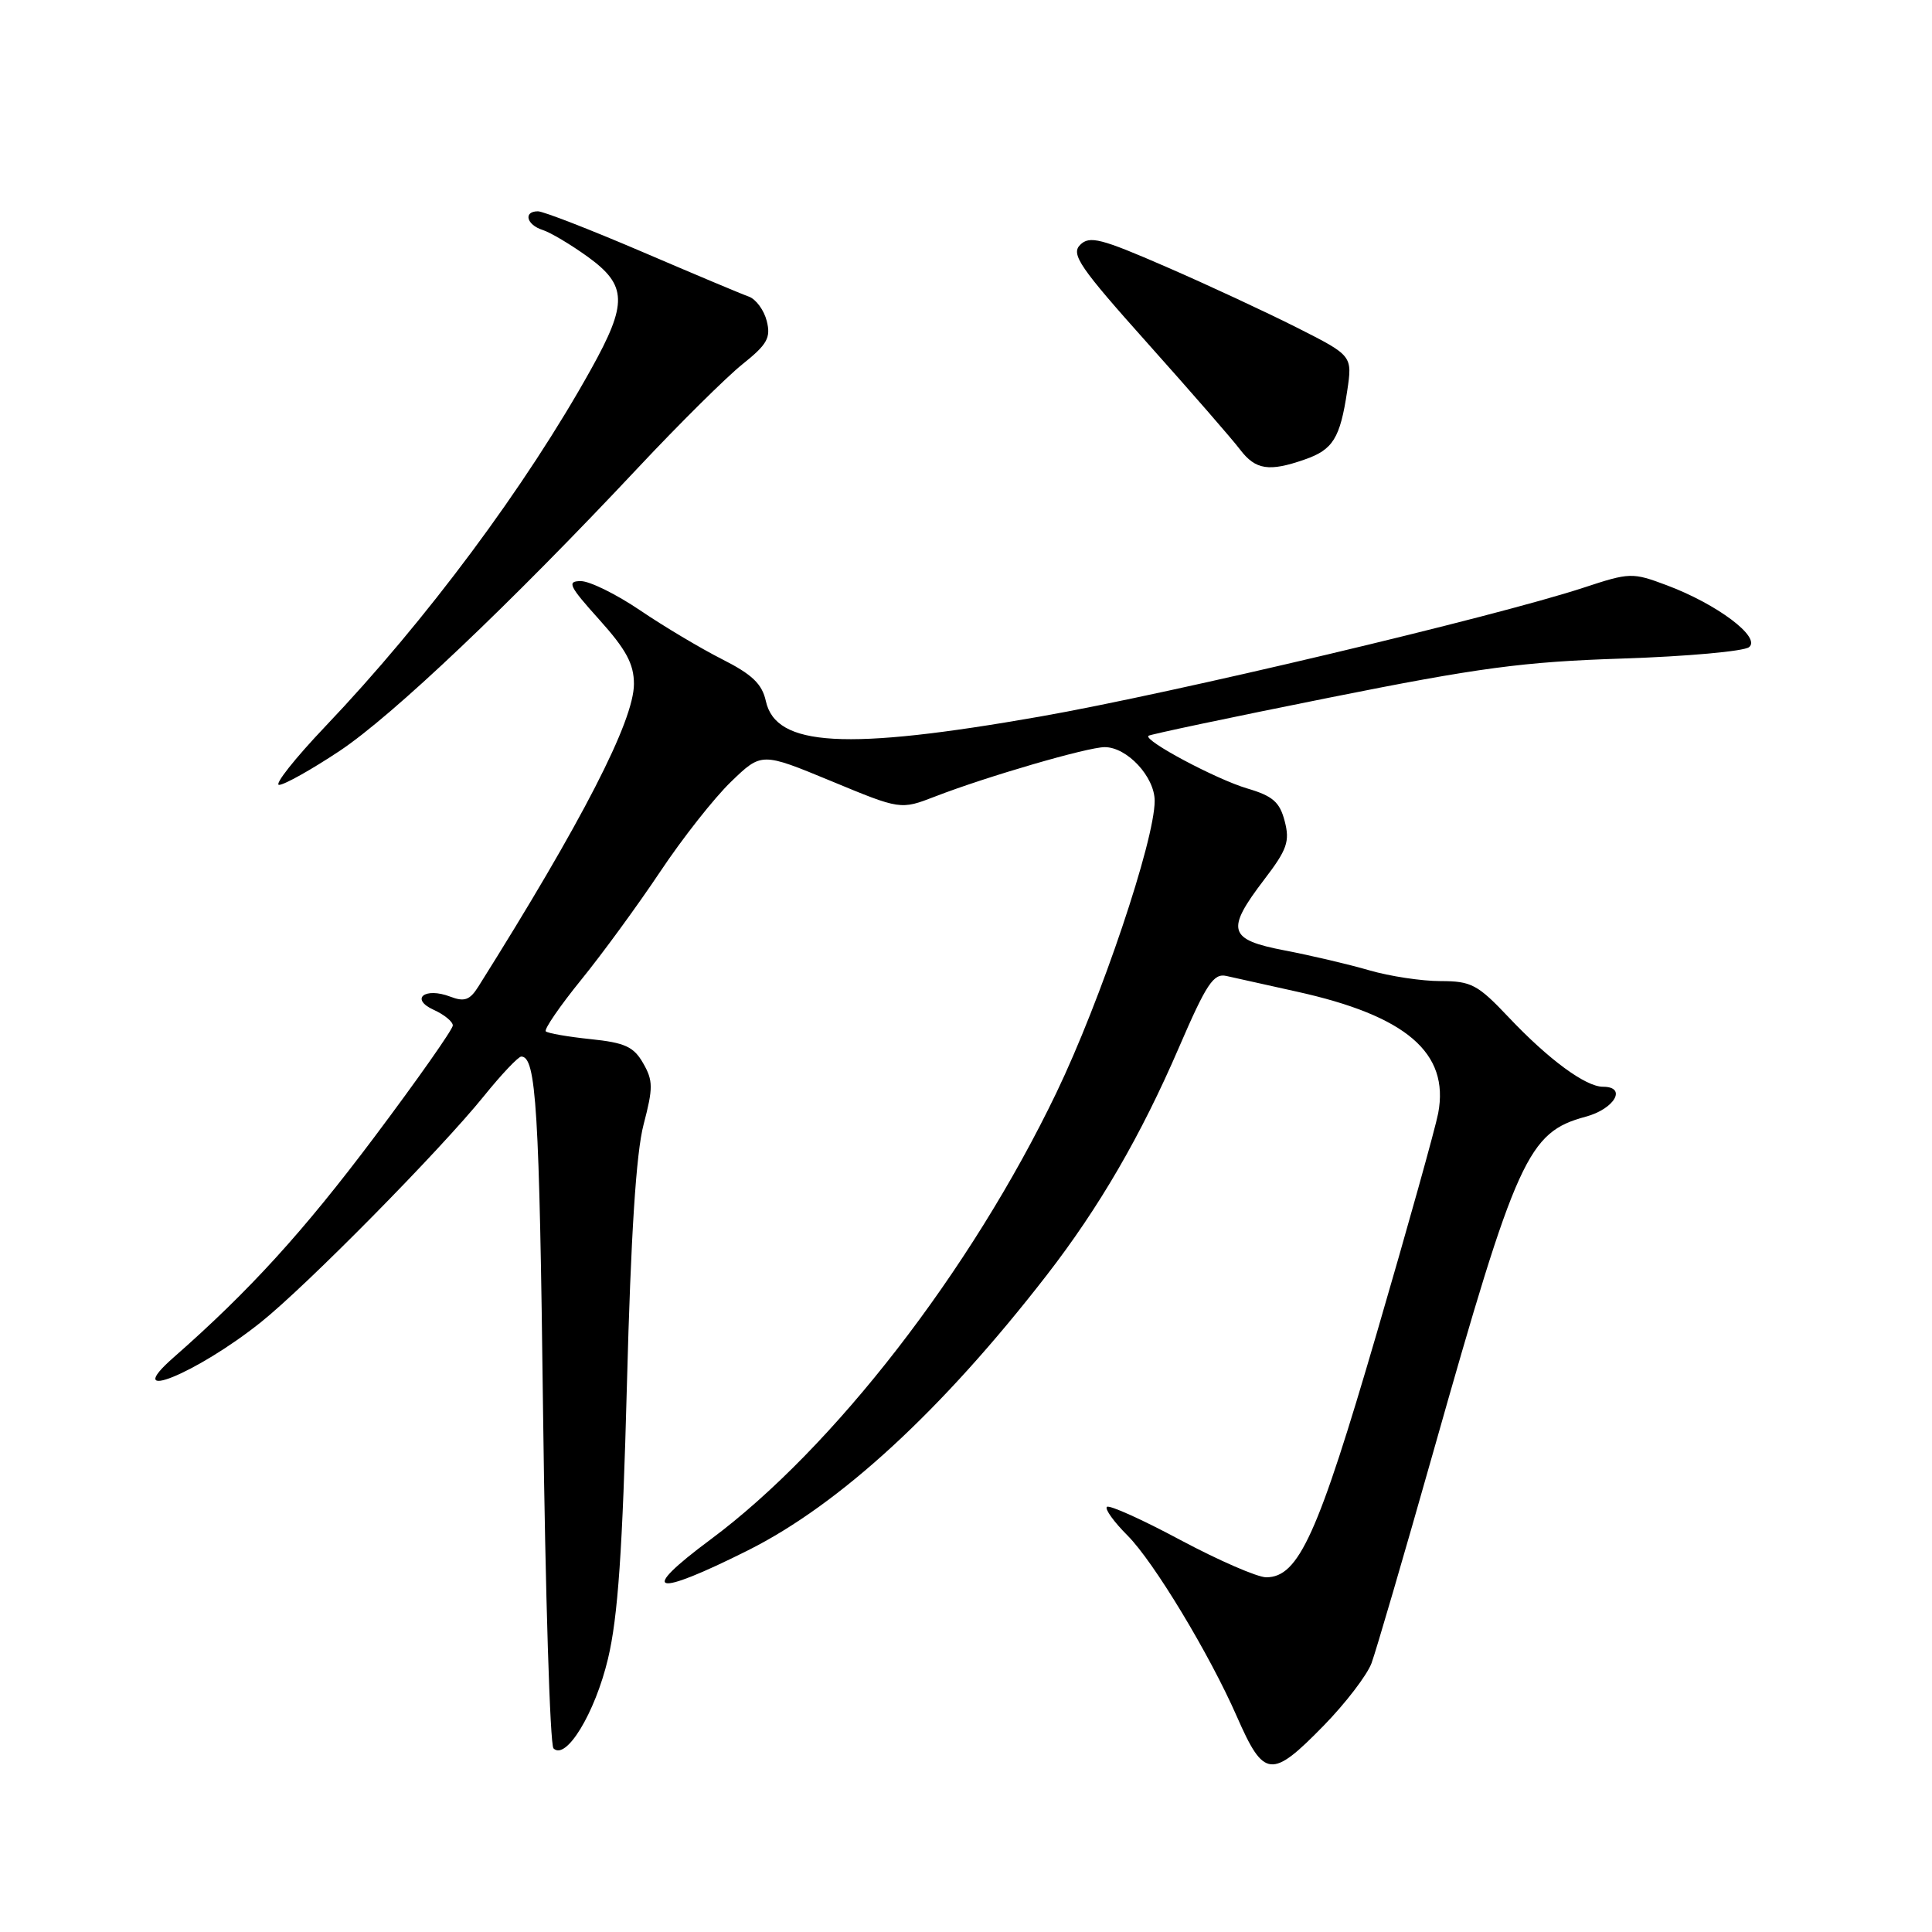 <?xml version="1.0" encoding="UTF-8" standalone="no"?>
<!DOCTYPE svg PUBLIC "-//W3C//DTD SVG 1.1//EN" "http://www.w3.org/Graphics/SVG/1.1/DTD/svg11.dtd" >
<svg xmlns="http://www.w3.org/2000/svg" xmlns:xlink="http://www.w3.org/1999/xlink" version="1.1" viewBox="0 0 256 256">
 <g >
 <path fill="currentColor"
d=" M 175.41 228.64 C 178.29 225.69 181.13 221.98 181.73 220.39 C 182.32 218.80 186.01 206.18 189.93 192.34 C 200.98 153.29 202.46 150.03 210.11 147.97 C 213.94 146.94 215.64 144.00 212.40 144.00 C 210.10 144.00 205.19 140.38 199.94 134.83 C 195.80 130.45 194.96 130.00 190.87 130.00 C 188.39 130.00 184.14 129.36 181.43 128.57 C 178.72 127.78 173.69 126.60 170.25 125.94 C 162.73 124.50 162.38 123.28 167.52 116.54 C 170.55 112.58 170.93 111.49 170.23 108.81 C 169.57 106.27 168.65 105.47 165.25 104.47 C 161.14 103.25 151.53 98.13 152.17 97.50 C 152.35 97.32 163.07 95.06 176.00 92.47 C 196.01 88.46 201.80 87.69 215.00 87.26 C 223.53 86.98 231.07 86.30 231.76 85.75 C 233.39 84.45 227.52 80.04 220.83 77.54 C 216.29 75.84 215.96 75.85 209.83 77.87 C 198.07 81.73 155.29 91.88 137.80 94.95 C 112.05 99.47 102.81 98.95 101.48 92.90 C 100.98 90.62 99.66 89.36 95.66 87.34 C 92.82 85.90 87.94 82.99 84.80 80.86 C 81.67 78.74 78.14 77.00 76.96 77.00 C 75.08 77.00 75.39 77.64 79.41 82.11 C 82.97 86.07 84.00 87.98 84.00 90.63 C 84.00 95.52 77.13 108.87 63.39 130.72 C 62.26 132.52 61.54 132.78 59.66 132.06 C 56.28 130.77 54.29 132.36 57.47 133.81 C 58.86 134.44 60.00 135.37 60.00 135.88 C 60.00 136.39 55.33 143.04 49.61 150.66 C 40.22 163.17 33.06 171.04 23.00 179.87 C 15.86 186.14 26.00 182.05 34.57 175.20 C 40.60 170.39 58.32 152.42 64.11 145.25 C 66.44 142.36 68.68 140.00 69.07 140.00 C 71.05 140.00 71.47 146.88 71.96 187.17 C 72.26 211.19 72.88 231.21 73.34 231.67 C 75.00 233.32 78.84 227.01 80.56 219.80 C 81.88 214.27 82.49 205.47 83.07 183.50 C 83.59 163.66 84.29 152.76 85.28 149.00 C 86.55 144.15 86.55 143.19 85.22 140.88 C 83.97 138.69 82.80 138.16 78.25 137.69 C 75.25 137.38 72.58 136.91 72.32 136.66 C 72.07 136.40 74.17 133.33 77.00 129.84 C 79.83 126.36 84.54 119.90 87.48 115.50 C 90.41 111.10 94.63 105.74 96.86 103.59 C 100.91 99.68 100.91 99.68 110.12 103.49 C 119.33 107.31 119.33 107.31 123.91 105.54 C 130.78 102.88 144.12 99.00 146.38 99.00 C 149.35 99.00 153.00 102.93 153.00 106.12 C 153.00 111.38 145.87 132.54 139.97 144.81 C 128.64 168.38 110.43 191.90 94.14 204.00 C 84.49 211.17 86.51 211.74 99.13 205.42 C 111.31 199.31 124.80 186.89 138.67 169.00 C 145.66 159.98 151.18 150.47 156.21 138.81 C 159.86 130.35 160.80 128.94 162.50 129.32 C 163.60 129.57 167.77 130.49 171.76 131.38 C 186.35 134.59 192.07 139.50 190.57 147.50 C 190.20 149.45 186.53 162.61 182.40 176.74 C 174.63 203.36 172.08 209.00 167.78 209.00 C 166.62 209.00 161.51 206.78 156.43 204.07 C 151.36 201.35 146.96 199.37 146.67 199.67 C 146.37 199.96 147.61 201.67 149.41 203.47 C 152.87 206.94 160.27 219.18 163.90 227.47 C 167.48 235.63 168.48 235.74 175.41 228.64 Z  M 44.99 99.51 C 52.01 94.84 67.55 80.09 84.59 61.93 C 90.04 56.12 96.25 49.97 98.38 48.26 C 101.66 45.64 102.16 44.76 101.60 42.54 C 101.24 41.10 100.17 39.64 99.22 39.30 C 98.27 38.97 91.89 36.28 85.03 33.34 C 78.18 30.41 71.99 28.00 71.28 28.00 C 69.31 28.00 69.76 29.79 71.90 30.47 C 72.94 30.80 75.64 32.41 77.90 34.04 C 83.11 37.82 83.18 40.18 78.33 48.90 C 69.70 64.43 56.47 82.22 43.12 96.24 C 39.06 100.51 36.30 104.00 36.98 104.00 C 37.67 104.00 41.27 101.98 44.99 99.51 Z  M 172.87 60.89 C 176.63 59.59 177.57 58.07 178.51 51.81 C 179.21 47.13 179.21 47.13 171.85 43.41 C 167.81 41.37 160.01 37.74 154.53 35.36 C 145.87 31.59 144.37 31.20 143.12 32.45 C 141.88 33.69 143.06 35.42 152.10 45.53 C 157.82 51.93 163.33 58.26 164.33 59.59 C 166.37 62.26 168.16 62.54 172.87 60.89 Z "/>
</g>
</svg>